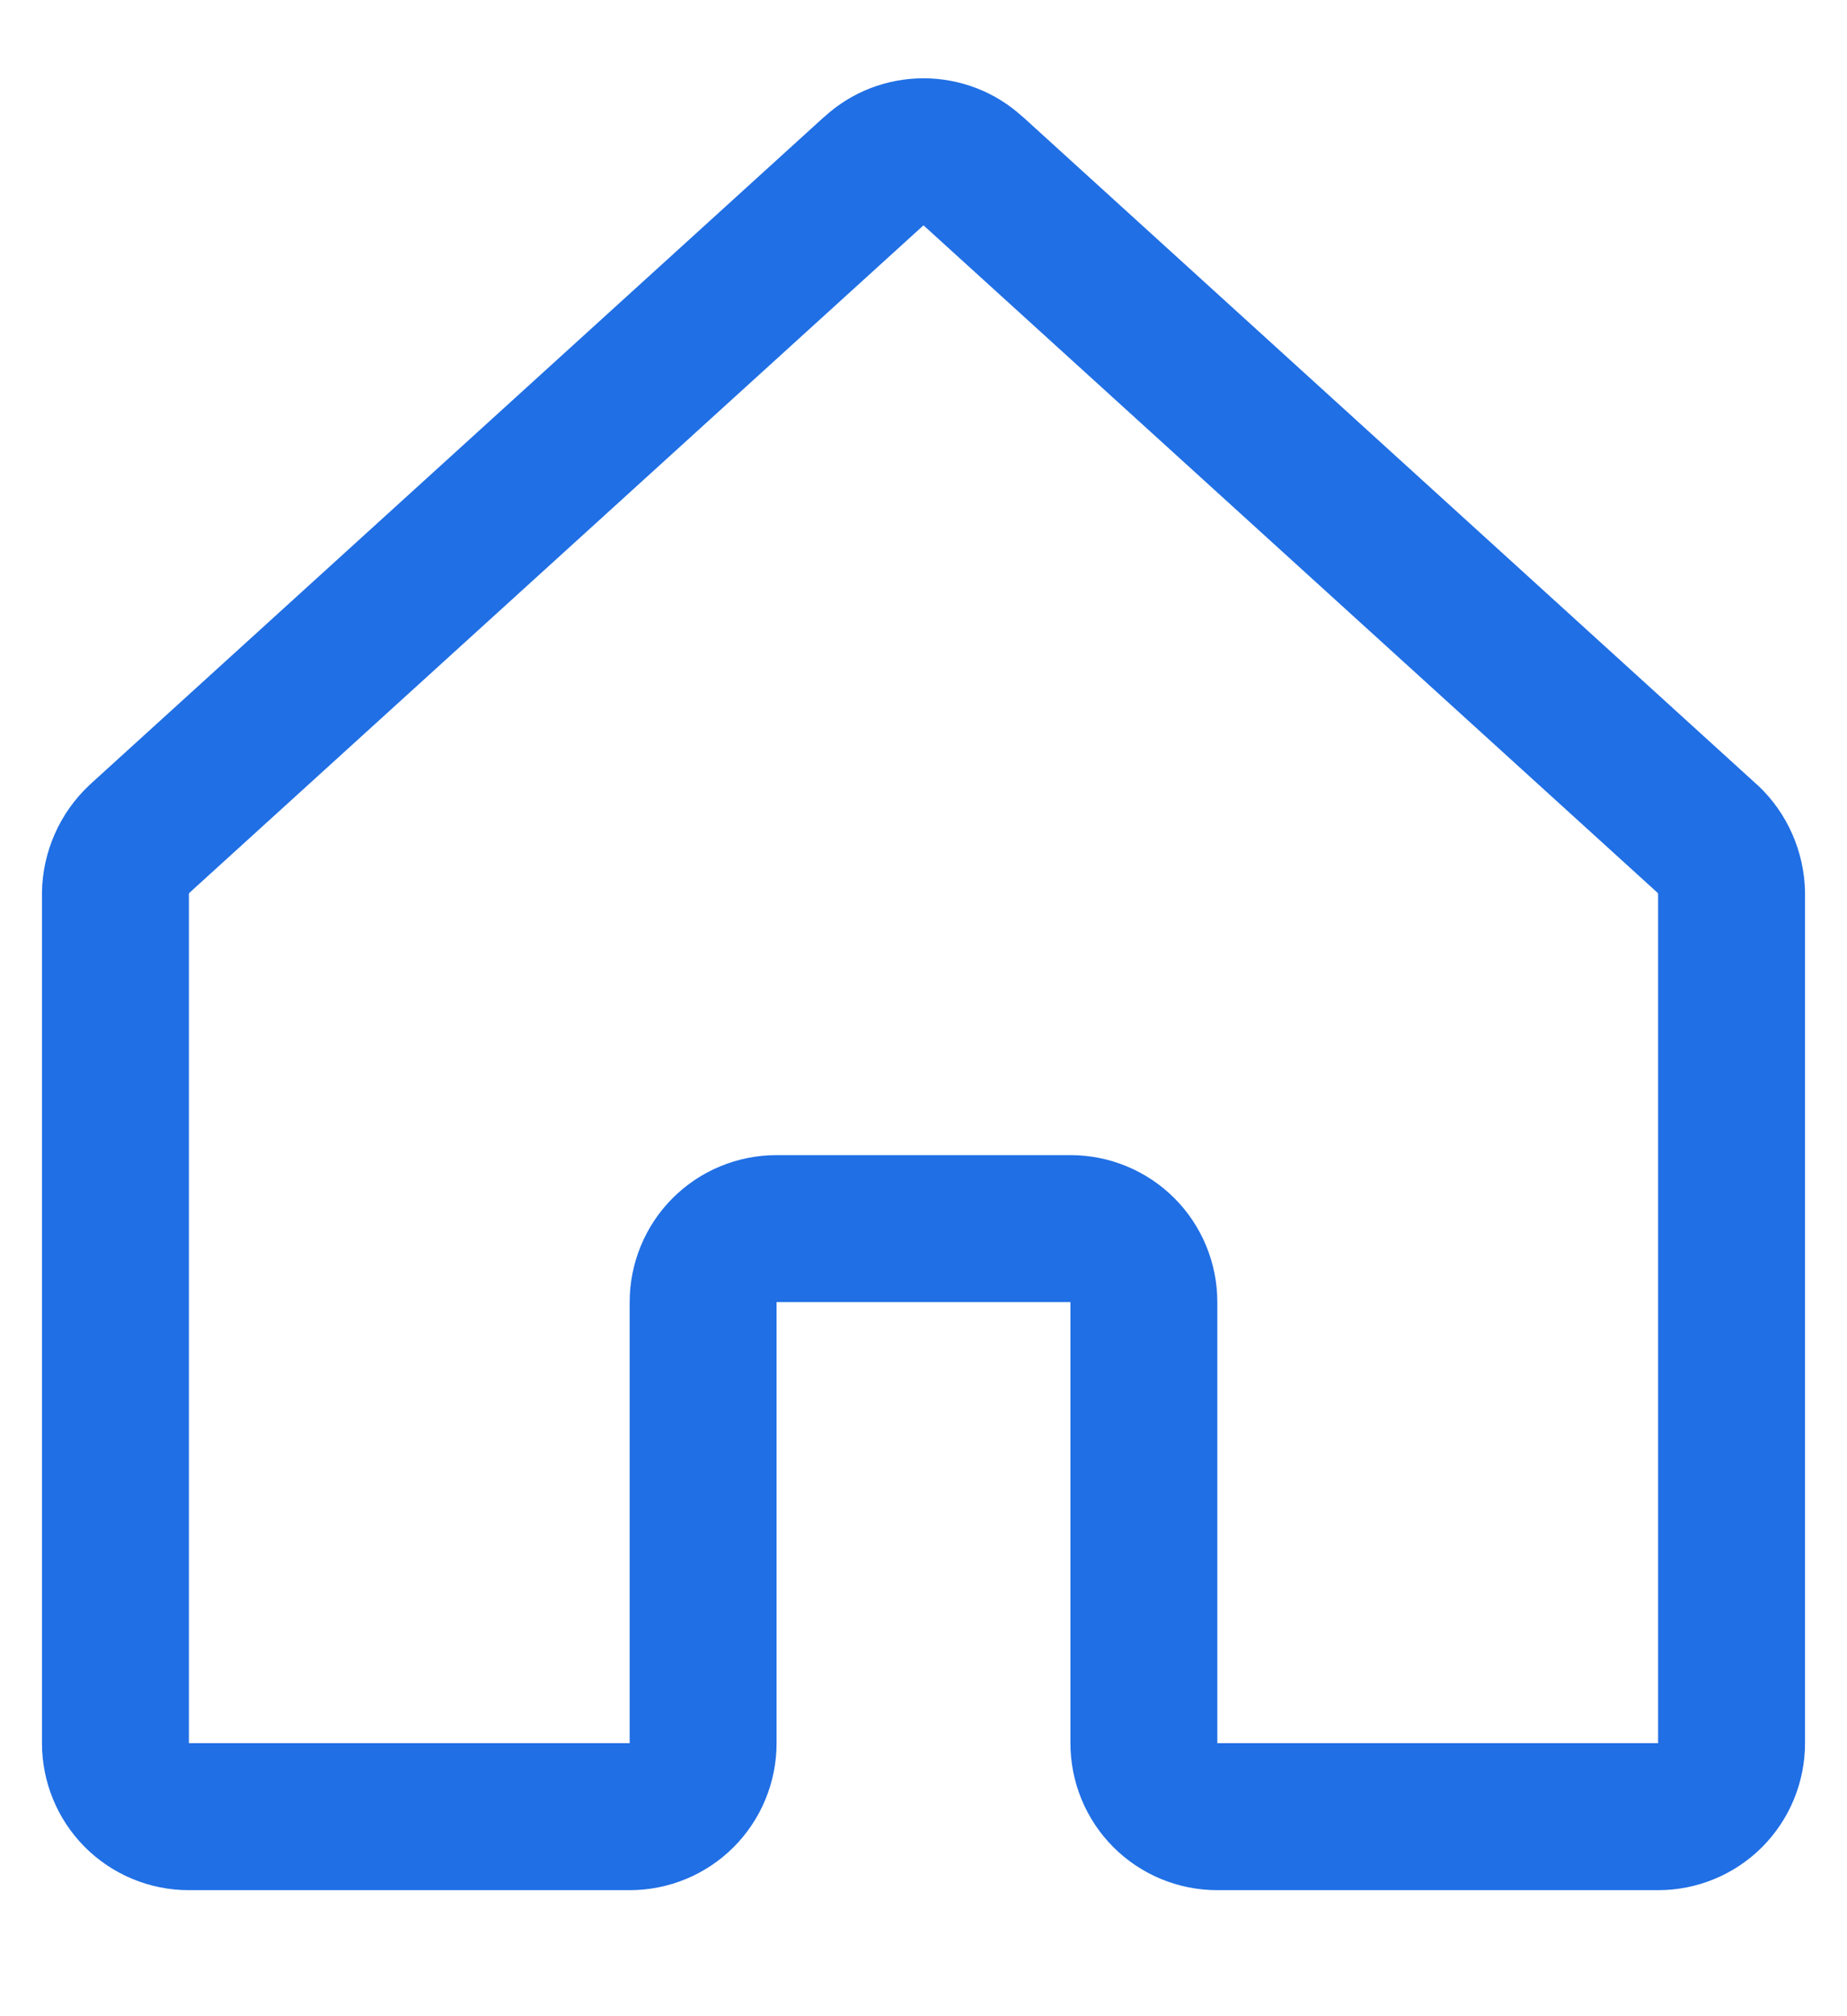 <svg width="11" height="12" viewBox="0 0 11 12" fill="none" xmlns="http://www.w3.org/2000/svg">
<path fill-rule="evenodd" clip-rule="evenodd" d="M4.91 0.695C5.071 0.547 5.282 0.466 5.5 0.466C5.718 0.466 5.929 0.547 6.09 0.695C6.09 0.695 6.09 0.695 6.091 0.695L10.464 4.67L10.471 4.676C10.557 4.757 10.626 4.855 10.674 4.964C10.722 5.073 10.748 5.19 10.75 5.309L10.75 5.316V10.375C10.75 10.607 10.658 10.83 10.494 10.994C10.33 11.158 10.107 11.25 9.875 11.25H7.25C7.018 11.25 6.795 11.158 6.631 10.994C6.467 10.83 6.375 10.607 6.375 10.375V7.75H4.625V10.375C4.625 10.607 4.533 10.83 4.369 10.994C4.205 11.158 3.982 11.25 3.75 11.25H1.125C0.893 11.25 0.67 11.158 0.506 10.994C0.342 10.83 0.25 10.607 0.25 10.375V5.316L0.25 5.309C0.252 5.19 0.278 5.073 0.326 4.964C0.374 4.855 0.443 4.757 0.529 4.676L0.535 4.67L4.909 0.695C4.91 0.695 4.91 0.695 4.91 0.695ZM1.129 5.313L5.499 1.342L5.5 1.341L5.501 1.342L9.871 5.313C9.872 5.314 9.873 5.316 9.874 5.317C9.874 5.319 9.875 5.321 9.875 5.322V10.375H7.25V7.75C7.25 7.518 7.158 7.295 6.994 7.131C6.83 6.967 6.607 6.875 6.375 6.875H4.625C4.393 6.875 4.17 6.967 4.006 7.131C3.842 7.295 3.75 7.518 3.75 7.75V10.375H1.125V5.322C1.125 5.321 1.126 5.319 1.126 5.317C1.127 5.316 1.128 5.314 1.129 5.313Z" fill="#206FE5"/>
</svg>
